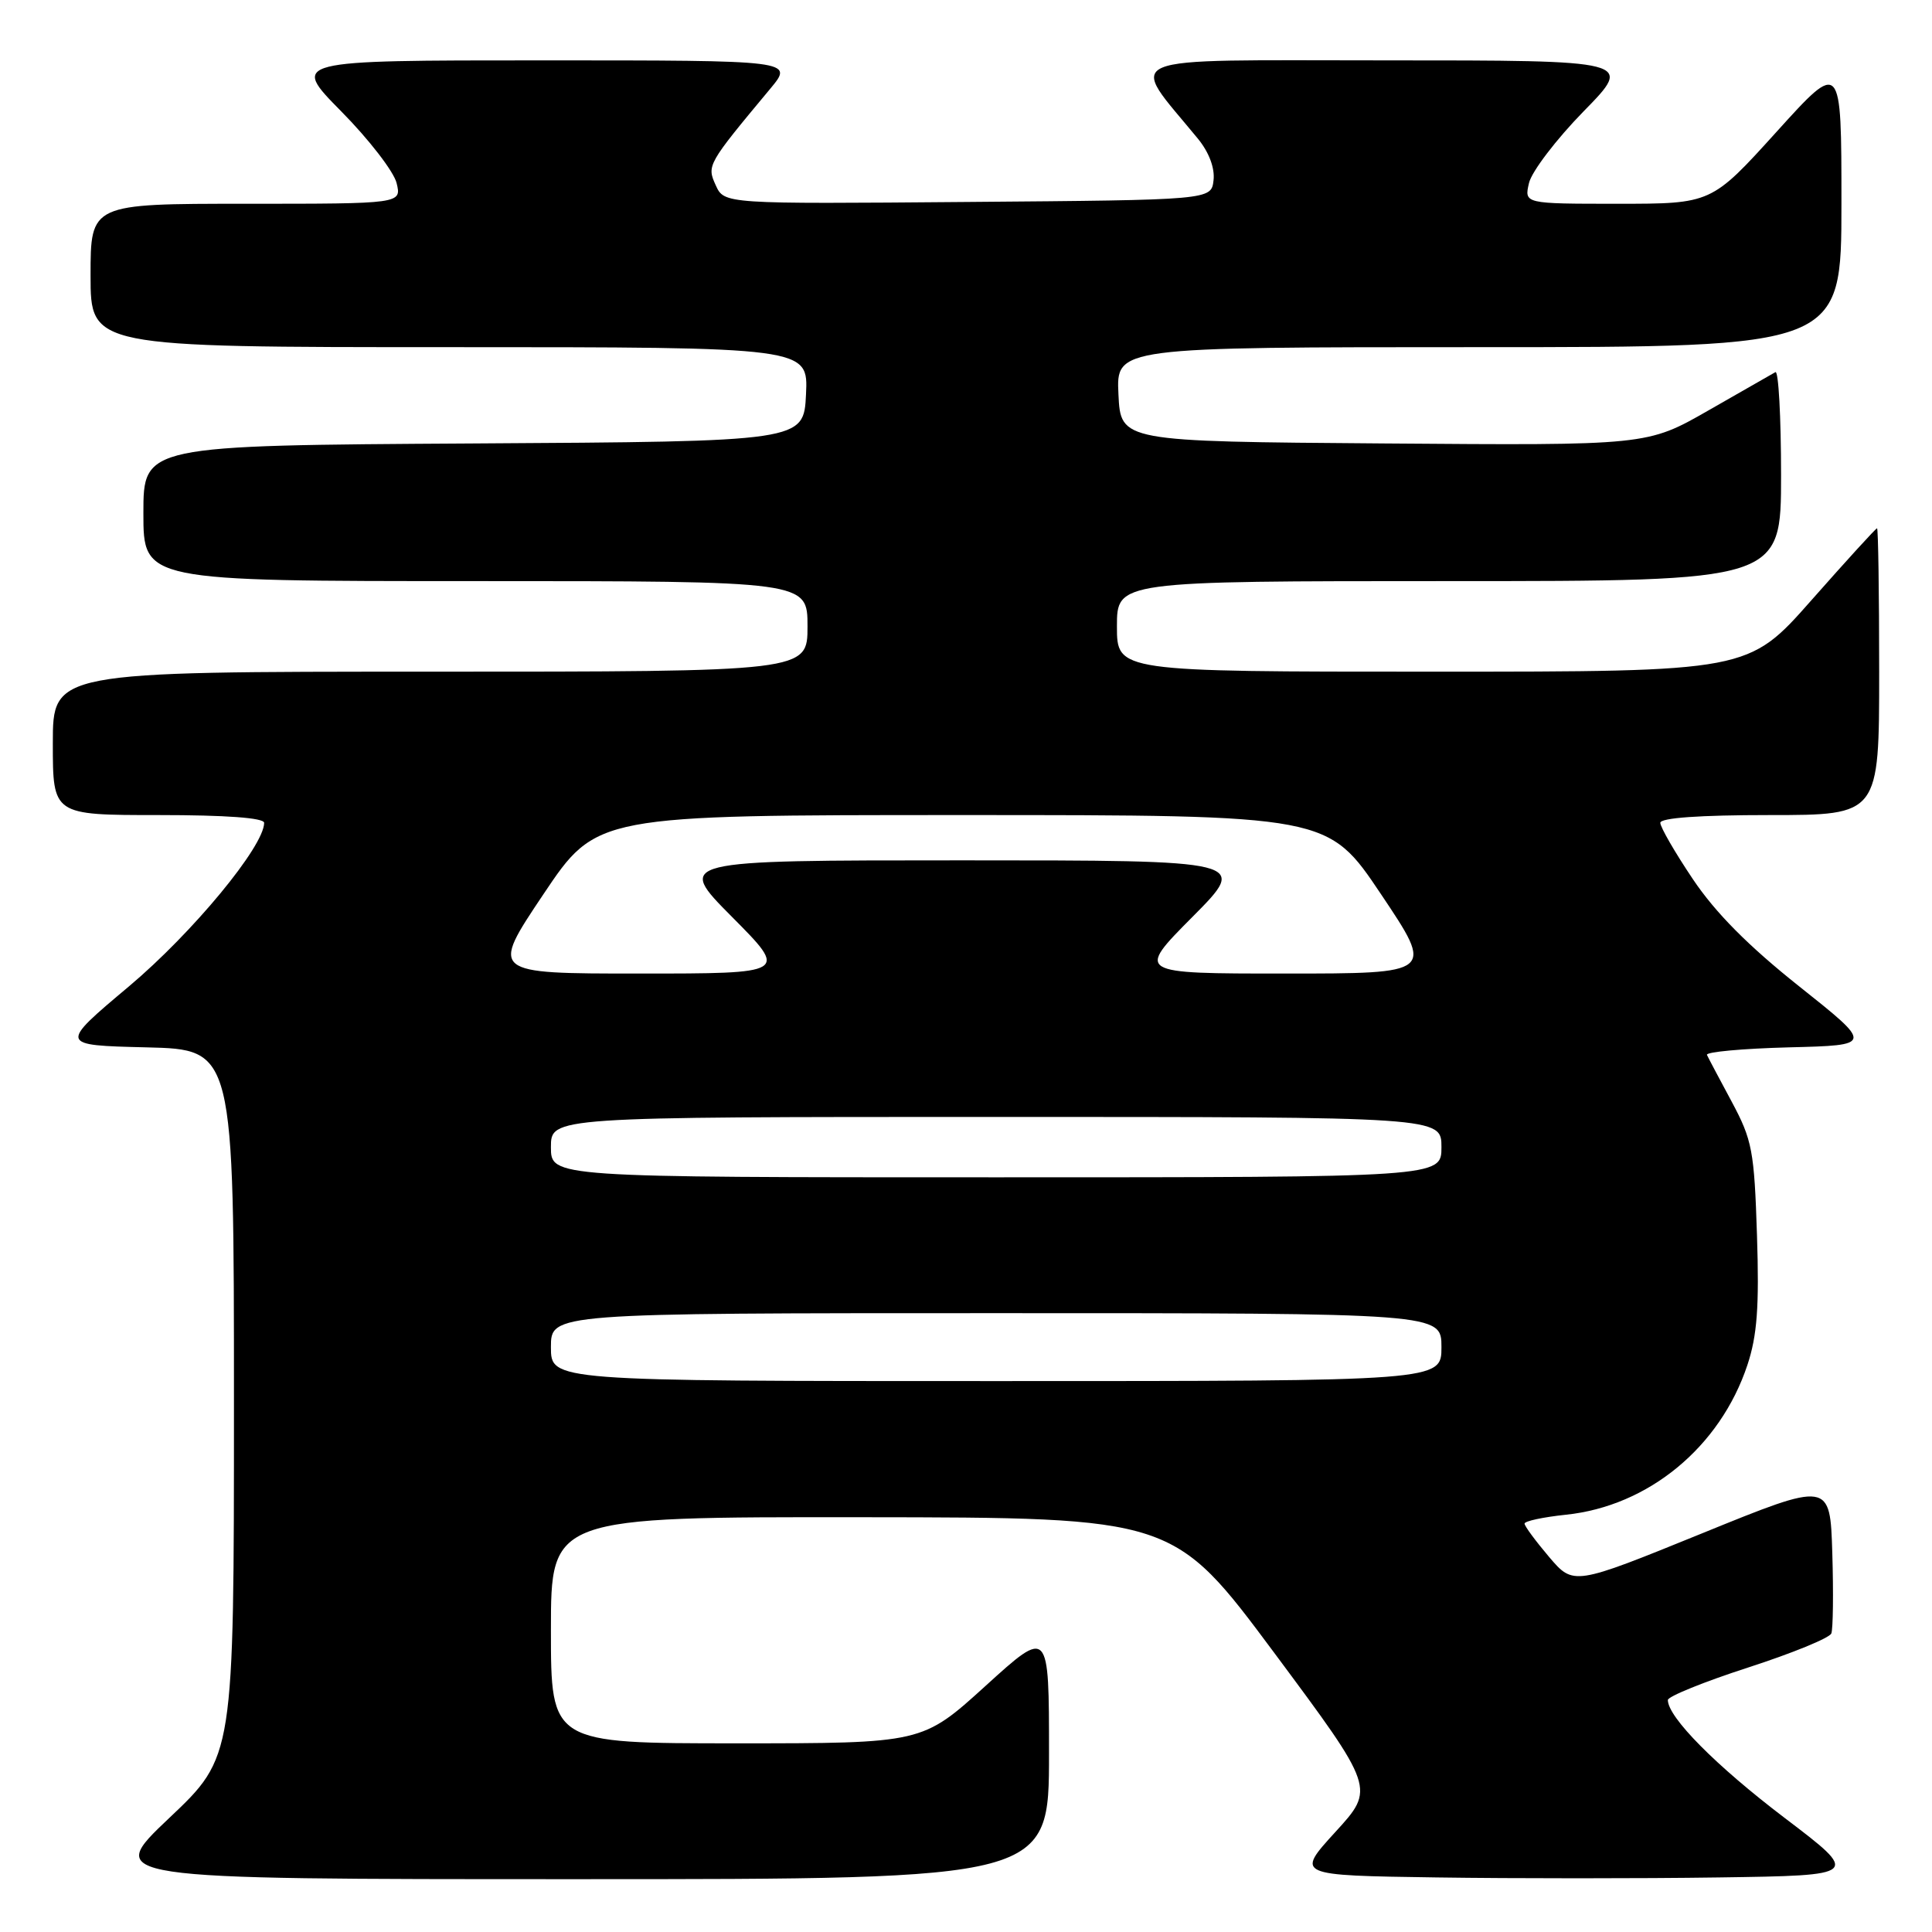 <?xml version="1.0" encoding="UTF-8" standalone="no"?>
<!DOCTYPE svg PUBLIC "-//W3C//DTD SVG 1.1//EN" "http://www.w3.org/Graphics/SVG/1.1/DTD/svg11.dtd" >
<svg xmlns="http://www.w3.org/2000/svg" xmlns:xlink="http://www.w3.org/1999/xlink" version="1.1" viewBox="0 0 256 256">
 <g >
 <path fill="currentColor"
d=" M 139.00 232.38 C 139.00 215.75 139.00 215.75 130.60 223.38 C 122.21 231.00 122.21 231.00 97.60 231.00 C 73.00 231.00 73.00 231.00 73.00 216.00 C 73.00 201.00 73.00 201.00 114.25 201.04 C 155.50 201.08 155.50 201.08 168.86 219.03 C 182.21 236.99 182.21 236.99 176.95 242.74 C 171.69 248.50 171.69 248.50 190.34 248.77 C 200.60 248.92 217.44 248.92 227.75 248.77 C 246.50 248.50 246.50 248.50 236.47 240.88 C 227.36 233.96 221.00 227.54 221.00 225.26 C 221.00 224.79 225.78 222.85 231.62 220.96 C 237.46 219.07 242.43 217.04 242.66 216.44 C 242.89 215.85 242.95 211.06 242.79 205.81 C 242.50 196.27 242.50 196.27 225.50 203.19 C 208.50 210.10 208.50 210.10 205.26 206.30 C 203.49 204.21 202.02 202.23 202.01 201.89 C 202.01 201.55 204.46 201.03 207.48 200.71 C 218.42 199.58 227.93 191.74 231.54 180.87 C 232.83 176.98 233.12 173.17 232.81 163.69 C 232.45 152.48 232.18 151.06 229.47 146.00 C 227.84 142.97 226.36 140.18 226.18 139.78 C 226.00 139.39 230.89 138.94 237.03 138.78 C 248.21 138.50 248.21 138.50 238.43 130.72 C 231.66 125.34 227.31 120.95 224.32 116.50 C 221.94 112.96 220.00 109.60 220.00 109.03 C 220.00 108.37 225.21 108.00 234.50 108.00 C 249.00 108.00 249.00 108.00 249.00 89.00 C 249.00 78.55 248.87 70.00 248.72 70.00 C 248.56 70.00 244.66 74.28 240.05 79.50 C 231.67 89.00 231.67 89.00 189.83 89.00 C 148.00 89.00 148.00 89.00 148.00 83.00 C 148.00 77.00 148.00 77.00 192.00 77.00 C 236.00 77.00 236.00 77.00 236.00 62.94 C 236.00 55.21 235.66 49.07 235.25 49.31 C 234.84 49.54 230.85 51.82 226.38 54.38 C 218.26 59.03 218.26 59.03 183.38 58.76 C 148.50 58.50 148.50 58.50 148.20 52.25 C 147.90 46.00 147.90 46.00 195.95 46.00 C 244.00 46.00 244.00 46.00 244.00 26.98 C 244.00 7.96 244.00 7.96 235.39 17.48 C 226.77 27.00 226.77 27.00 214.37 27.00 C 201.96 27.00 201.96 27.00 202.60 24.25 C 202.95 22.74 206.21 18.46 209.84 14.75 C 216.45 8.00 216.45 8.00 183.60 8.00 C 147.20 8.00 149.45 7.06 158.74 18.39 C 160.20 20.18 160.99 22.27 160.80 23.89 C 160.50 26.50 160.50 26.50 128.23 26.76 C 95.97 27.03 95.97 27.03 94.84 24.55 C 93.64 21.91 93.70 21.80 102.07 11.75 C 105.19 8.00 105.19 8.00 71.87 8.00 C 38.55 8.00 38.55 8.00 45.21 14.75 C 48.88 18.46 52.18 22.74 52.55 24.25 C 53.22 27.00 53.22 27.00 32.61 27.00 C 12.00 27.00 12.00 27.00 12.00 36.50 C 12.00 46.00 12.00 46.00 59.55 46.00 C 107.10 46.00 107.10 46.00 106.80 52.25 C 106.50 58.50 106.50 58.50 62.75 58.76 C 19.00 59.02 19.00 59.02 19.00 68.01 C 19.00 77.00 19.00 77.00 63.00 77.00 C 107.00 77.00 107.00 77.00 107.00 83.00 C 107.00 89.00 107.00 89.00 57.00 89.00 C 7.00 89.00 7.00 89.00 7.00 98.50 C 7.00 108.00 7.00 108.00 21.00 108.00 C 29.95 108.00 35.00 108.37 35.00 109.03 C 35.00 112.14 25.51 123.61 17.11 130.68 C 7.80 138.50 7.80 138.50 19.40 138.78 C 31.00 139.06 31.00 139.06 31.00 185.92 C 31.00 232.78 31.00 232.78 22.43 240.89 C 13.87 249.00 13.87 249.00 76.43 249.00 C 139.00 249.00 139.00 249.00 139.00 232.38 Z  M 73.00 178.50 C 73.00 174.00 73.00 174.00 132.00 174.00 C 191.00 174.00 191.00 174.00 191.00 178.50 C 191.00 183.00 191.00 183.00 132.00 183.00 C 73.00 183.00 73.00 183.00 73.00 178.50 Z  M 73.00 152.00 C 73.00 148.00 73.00 148.00 132.00 148.00 C 191.00 148.00 191.00 148.00 191.00 152.00 C 191.00 156.00 191.00 156.00 132.00 156.00 C 73.00 156.00 73.00 156.00 73.00 152.00 Z  M 72.00 118.50 C 79.04 108.00 79.04 108.00 127.50 108.00 C 175.96 108.00 175.96 108.00 183.00 118.50 C 190.04 129.00 190.04 129.00 170.30 129.00 C 150.55 129.00 150.55 129.00 158.00 121.50 C 165.45 114.00 165.45 114.00 127.50 114.00 C 89.55 114.00 89.55 114.00 97.00 121.50 C 104.45 129.00 104.45 129.00 84.70 129.00 C 64.96 129.00 64.96 129.00 72.00 118.50 Z "/>
</g>
</svg>